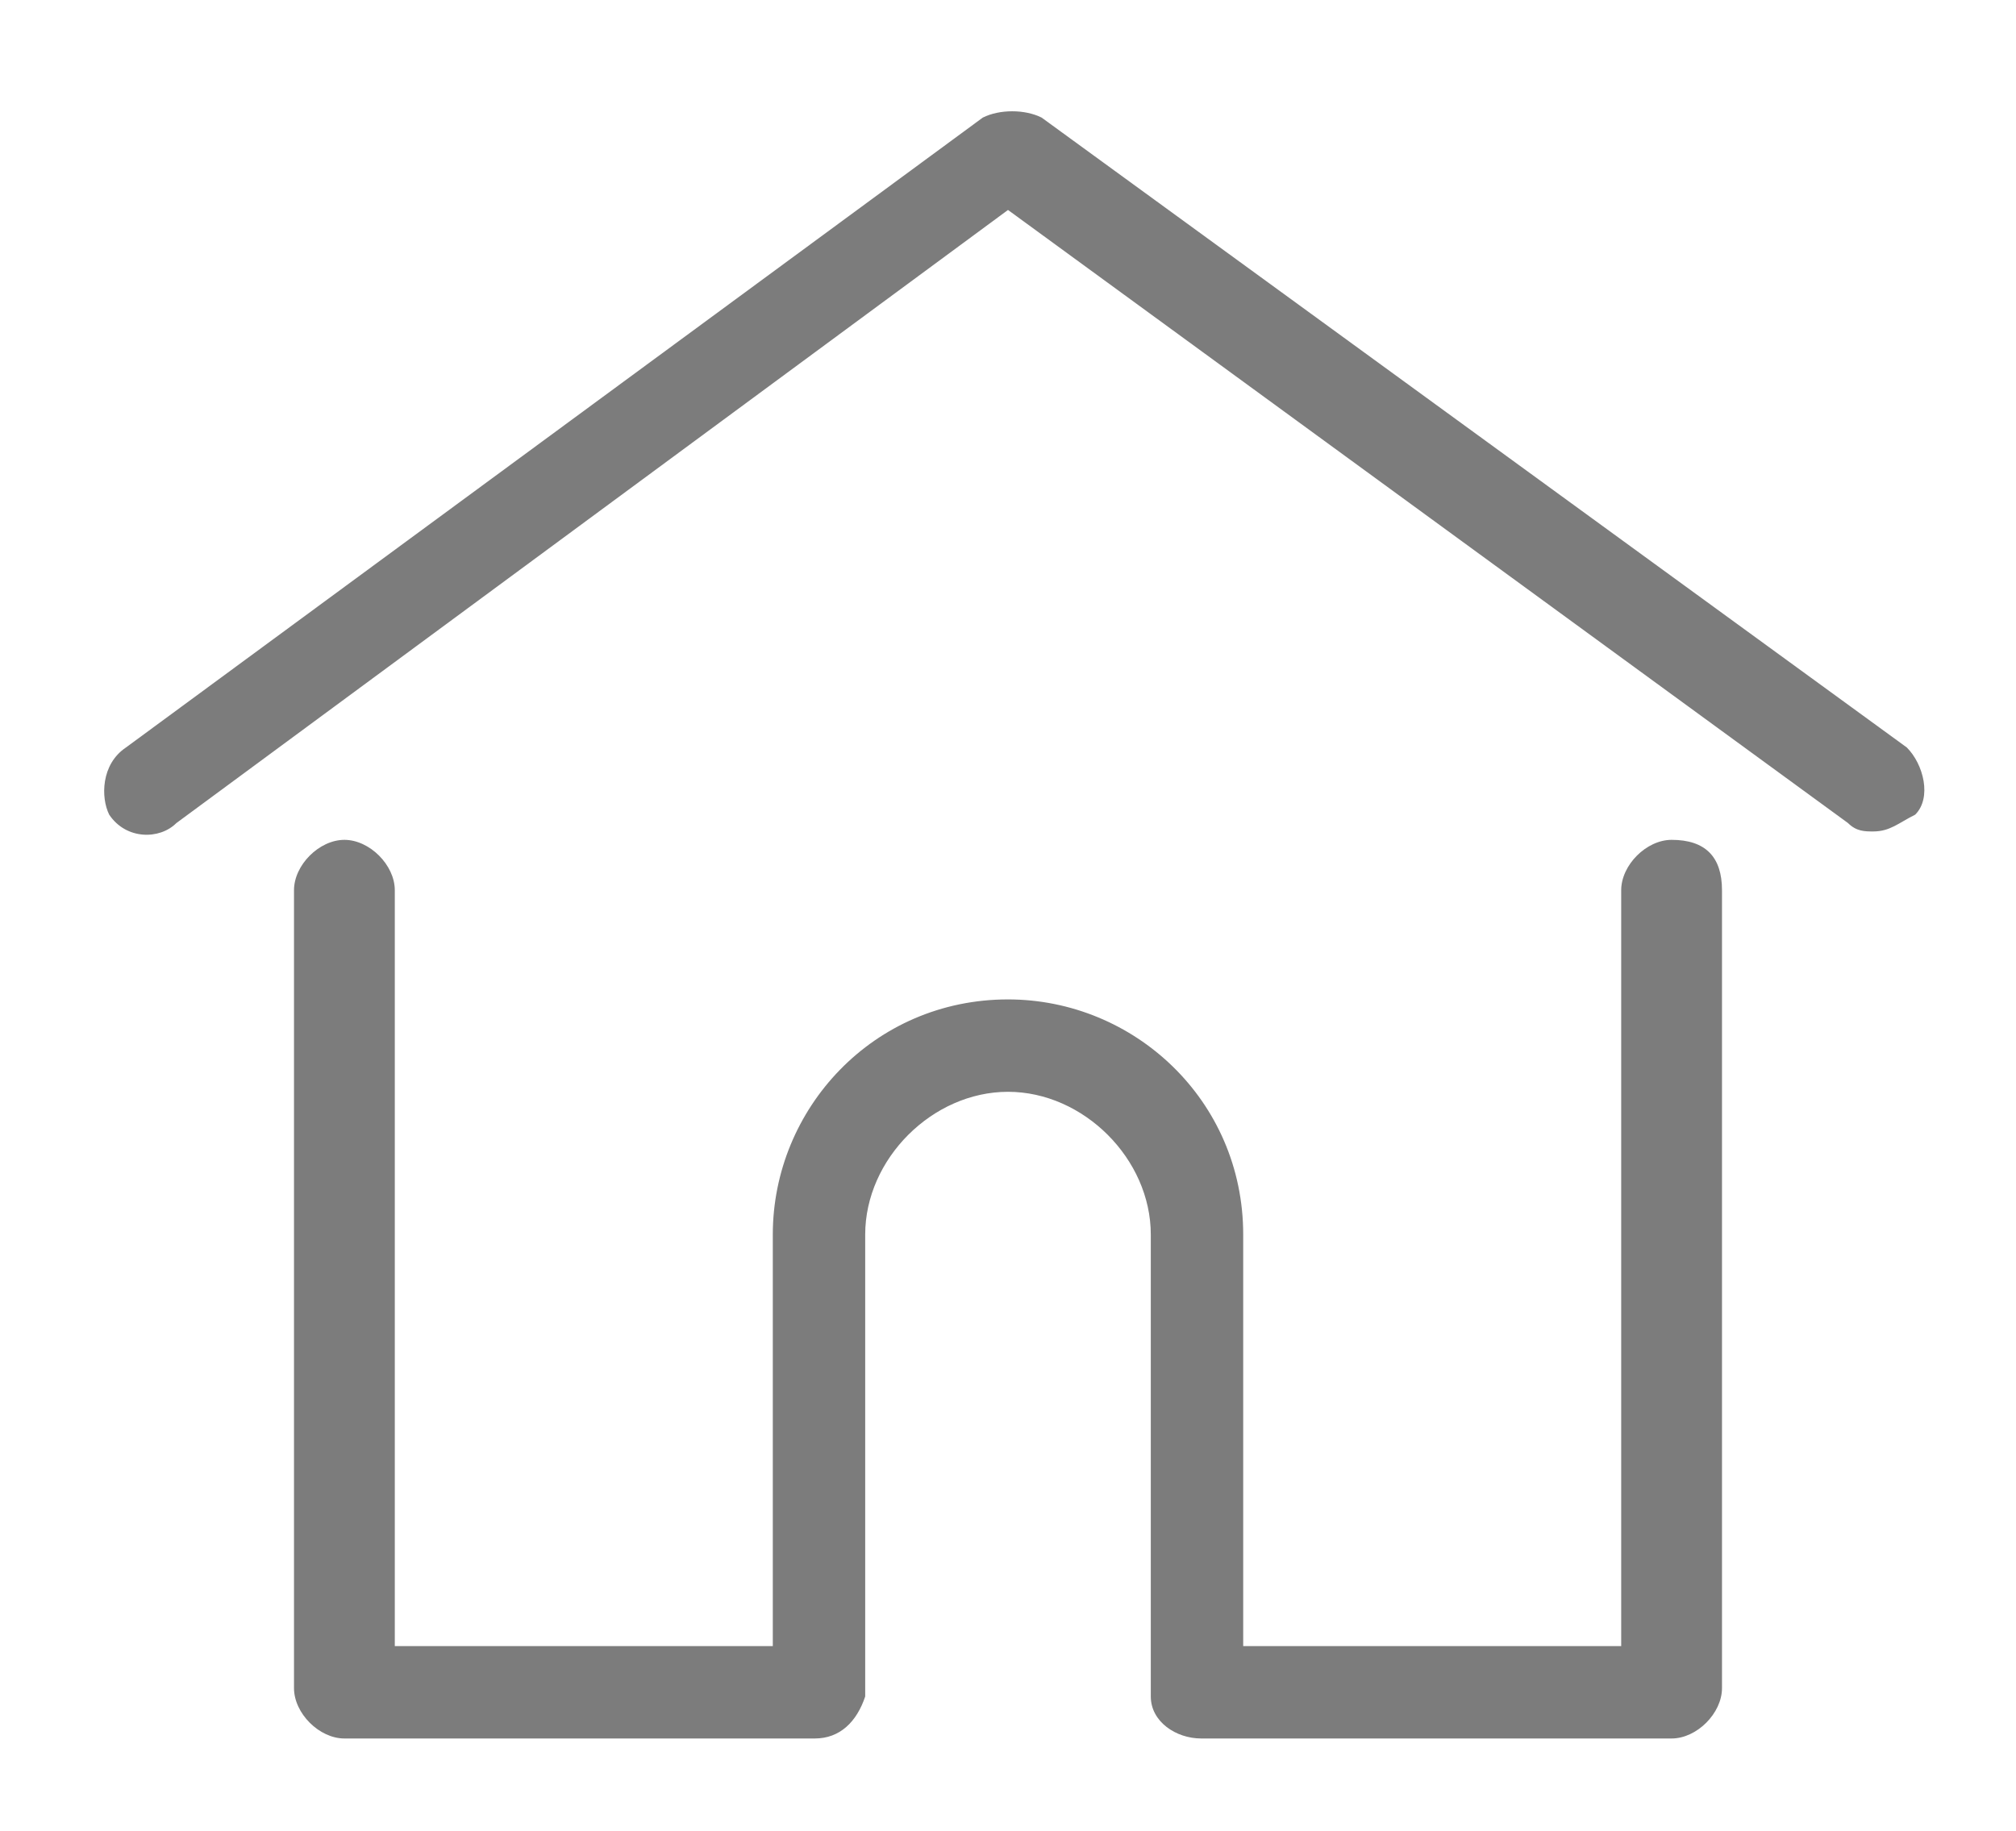 <?xml version="1.0" encoding="utf-8"?>
<!-- Generator: Adobe Illustrator 23.1.1, SVG Export Plug-In . SVG Version: 6.00 Build 0)  -->
<svg version="1.1" id="圖層_1" xmlns="http://www.w3.org/2000/svg" xmlns:xlink="http://www.w3.org/1999/xlink" x="0px" y="0px"
	 viewBox="0 0 24 21.8" style="enable-background:new 0 0 24 21.8;" xml:space="preserve">
<style type="text/css">
	.st0{fill-rule:evenodd;clip-rule:evenodd;fill:#7C7C7C;}
	.st1{display:none;}
	.st2{display:inline;}
	.st3{fill-rule:evenodd;clip-rule:evenodd;fill:#071E3D;}
	.st4{fill-rule:evenodd;clip-rule:evenodd;fill:#21E6C1;}
	.st5{fill:#7C7C7C;}
	.st6{display:inline;fill-rule:evenodd;clip-rule:evenodd;fill:#7C7C7C;}
</style>
<g id="圖層_1_拷貝">
	<g>
		<path class="st0" d="M22.7,8.9L12.4,1.4c-0.2-0.1-0.5-0.1-0.7,0L1.5,8.9C1.2,9.1,1.2,9.5,1.3,9.7C1.5,10,1.9,10,2.1,9.8L12,2.5
			l10,7.3c0.1,0.1,0.2,0.1,0.3,0.1c0.2,0,0.3-0.1,0.5-0.2C23,9.5,22.9,9.1,22.7,8.9z"/>
		<path class="st0" d="M19.9,10c-0.3,0-0.6,0.3-0.6,0.6v9h-4.5v-4.9c0-1.6-1.3-2.8-2.8-2.8c-1.6,0-2.8,1.3-2.8,2.8v4.9H4.7v-9
			c0-0.3-0.3-0.6-0.6-0.6s-0.6,0.3-0.6,0.6v9.5c0,0.3,0.3,0.6,0.6,0.6h5.6c0.3,0,0.5-0.2,0.6-0.5l0,0v-5.5c0-0.9,0.8-1.7,1.7-1.7
			s1.7,0.8,1.7,1.7v5.5l0,0c0,0.3,0.3,0.5,0.6,0.5h5.6c0.3,0,0.6-0.3,0.6-0.6v-9.5C20.5,10.2,20.3,10,19.9,10z"/>
	</g>
</g>
<g class="st1">
	<g class="st2">
		<path class="st3" d="M22.7,8.9L12.4,1.4c-0.2-0.1-0.5-0.1-0.7,0L1.5,8.9C1.2,9.1,1.2,9.5,1.3,9.7C1.5,10,1.9,10,2.1,9.8L12,2.5
			l10,7.3c0.1,0.1,0.2,0.1,0.3,0.1c0.2,0,0.3-0.1,0.5-0.2C23,9.5,22.9,9.1,22.7,8.9z"/>
		<path class="st3" d="M19.9,10c-0.3,0-0.6,0.3-0.6,0.6v9h-4.5v-4.9c0-1.6-1.3-2.8-2.8-2.8c-1.6,0-2.8,1.3-2.8,2.8v4.9H4.7v-9
			c0-0.3-0.3-0.6-0.6-0.6s-0.6,0.3-0.6,0.6v9.5c0,0.3,0.3,0.6,0.6,0.6h5.6c0.3,0,0.5-0.2,0.6-0.5l0,0v-5.5c0-0.9,0.8-1.7,1.7-1.7
			s1.7,0.8,1.7,1.7v5.5l0,0c0,0.3,0.3,0.5,0.6,0.5h5.6c0.3,0,0.6-0.3,0.6-0.6v-9.5C20.5,10.2,20.3,10,19.9,10z"/>
		<path class="st4" d="M13,19.2h-1.8v-4.5c0-0.5,0.4-1,0.9-1s0.9,0.4,0.9,1C13,14.7,13,19.2,13,19.2z"/>
	</g>
</g>
<g class="st1">
	<g class="st2">
		<path class="st5" d="M23,8.1l-3.2-0.8c0.2-0.8,0.4-1.4,0.4-1.8c0-2.6-2.1-4.7-4.7-4.7s-4.7,2.1-4.7,4.7c0,0.5,0.2,1.2,0.5,2.1
			L9.7,8.1c-1.3,0.3-1.5,0.3-2.8,0L1.3,6.7c-0.1,0-0.2,0-0.3,0S0.8,6.8,0.8,6.8C0.7,6.9,0.6,6.9,0.6,7S0.5,7.2,0.5,7.3v11.2
			c0,0.1,0,0.3,0.1,0.4C0.7,18.9,0.8,19,1,19l5.6,1.8c0.7,0.2,1.2,0.3,1.7,0.3s1-0.1,1.7-0.3h0.1l4.2-1.8c0.9-0.3,1.5-0.3,2.8,0
			l5.6,1.4c0.1,0,0.2,0,0.3,0c0.1,0,0.2-0.1,0.2-0.1c0.1-0.1,0.1-0.1,0.2-0.2c0-0.1,0.1-0.2,0.1-0.3V8.7c0-0.1,0-0.3-0.1-0.4
			C23.2,8.2,23.1,8.1,23,8.1z M12,5.4C12,3.5,13.6,2,15.5,2S19,3.6,19,5.5c0,1.2-2,5.9-3.3,8.5c0,0.1-0.1,0.1-0.2,0.1
			s-0.1,0-0.1-0.1C14,11.3,12,6.7,12,5.4z M22.2,19.1l-4.8-1.2c-1.5-0.4-2.3-0.4-3.5,0l0,0l-4.2,1.7c-1.3,0.3-1.5,0.3-2.8,0L1.7,18
			V8.1l4.8,1.2c1.5,0.4,2,0.4,3.4,0l0,0l1.6-0.5c0.9,2.5,2.3,5.3,2.5,5.8s0.7,0.8,1.2,0.8c0.3,0,0.5-0.1,0.7-0.2
			c0.2-0.1,0.4-0.3,0.5-0.6c0.6-0.6,2-3.6,2.9-6.1l2.9,0.7L22.2,19.1z"/>
		<path class="st5" d="M15.5,6.5c0.7,0,1.3-0.6,1.3-1.4s-0.6-1.4-1.3-1.4s-1.3,0.6-1.3,1.4S14.7,6.5,15.5,6.5z"/>
		<path class="st5" d="M10.9,12.6c0,0-1.8,1.1-3.2,1.1s-3.3-1.1-3.3-1.1c-0.1-0.1-0.3-0.1-0.5-0.1c-0.2,0-0.3,0.1-0.4,0.3
			c-0.1,0.1-0.1,0.3-0.1,0.5s0.1,0.3,0.3,0.4c0.1,0.1,2.2,1.3,4,1.3s3.7-1.3,3.8-1.3c0.1-0.1,0.2-0.2,0.3-0.4s0-0.3-0.1-0.5
			c-0.1-0.1-0.2-0.2-0.4-0.3C11.2,12.5,11,12.5,10.9,12.6z"/>
		<path class="st5" d="M19.2,12.4c-0.1,0-0.2,0-0.2,0c-0.1,0-0.2,0-0.2,0.1c-0.1,0-0.1,0.1-0.2,0.2c-0.1,0.1-0.1,0.1-0.1,0.2
			c0,0.1,0,0.2,0,0.2c0,0.1,0,0.2,0.1,0.2c0,0.1,0.1,0.1,0.2,0.2s0.1,0.1,0.2,0.1l1.6,0.4c0.2,0,0.3,0,0.5-0.1
			c0.1-0.1,0.2-0.2,0.3-0.4c0-0.2,0-0.3-0.1-0.5s-0.2-0.2-0.4-0.3L19.2,12.4z"/>
	</g>
</g>
<g id="圖層_4" class="st1">
	<g class="st2">
		<path class="st5" d="M23,8.1l-3.2-0.8c0.2-0.8,0.4-1.4,0.4-1.8c0-2.6-2.1-4.7-4.7-4.7s-4.7,2.1-4.7,4.7c0,0.5,0.2,1.2,0.5,2.1
			L9.7,8.1c-1.3,0.3-1.5,0.3-2.8,0L1.3,6.7c-0.1,0-0.2,0-0.3,0S0.8,6.8,0.8,6.8C0.7,6.9,0.6,6.9,0.6,7S0.5,7.2,0.5,7.3v11.2
			c0,0.1,0,0.3,0.1,0.4C0.7,18.9,0.8,19,1,19l5.6,1.8c0.7,0.2,1.2,0.3,1.7,0.3s1-0.1,1.7-0.3h0.1l4.2-1.8c0.9-0.3,1.5-0.3,2.8,0
			l5.6,1.4c0.1,0,0.2,0,0.3,0c0.1,0,0.2-0.1,0.2-0.1c0.1-0.1,0.1-0.1,0.2-0.2c0-0.1,0.1-0.2,0.1-0.3V8.7c0-0.1,0-0.3-0.1-0.4
			C23.2,8.2,23.1,8.1,23,8.1z M12,5.4C12,3.5,13.6,2,15.5,2S19,3.6,19,5.5c0,1.2-2,5.9-3.3,8.5c0,0.1-0.1,0.1-0.2,0.1
			s-0.1,0-0.1-0.1C14,11.3,12,6.7,12,5.4z M22.2,19.1l-4.8-1.2c-1.5-0.4-2.3-0.4-3.5,0l0,0l-4.2,1.7c-1.3,0.3-1.5,0.3-2.8,0L1.7,18
			V8.1l4.8,1.2c1.5,0.4,2,0.4,3.4,0l0,0l1.6-0.5c0.9,2.5,2.3,5.3,2.5,5.8s0.7,0.8,1.2,0.8c0.3,0,0.5-0.1,0.7-0.2
			c0.2-0.1,0.4-0.3,0.5-0.6c0.6-0.6,2-3.6,2.9-6.1l2.9,0.7L22.2,19.1z"/>
		<path class="st5" d="M15.5,6.5c0.7,0,1.3-0.6,1.3-1.4s-0.6-1.4-1.3-1.4s-1.3,0.6-1.3,1.4S14.7,6.5,15.5,6.5z"/>
		<path class="st5" d="M10.9,12.6c0,0-1.8,1.1-3.2,1.1s-3.3-1.1-3.3-1.1c-0.1-0.1-0.3-0.1-0.5-0.1c-0.2,0-0.3,0.1-0.4,0.3
			c-0.1,0.1-0.1,0.3-0.1,0.5s0.1,0.3,0.3,0.4c0.1,0.1,2.2,1.3,4,1.3s3.7-1.3,3.8-1.3c0.1-0.1,0.2-0.2,0.3-0.4s0-0.3-0.1-0.5
			c-0.1-0.1-0.2-0.2-0.4-0.3C11.2,12.5,11,12.5,10.9,12.6z"/>
		<path class="st5" d="M19.2,12.4c-0.1,0-0.2,0-0.2,0c-0.1,0-0.2,0-0.2,0.1c-0.1,0-0.1,0.1-0.2,0.2c-0.1,0.1-0.1,0.1-0.1,0.2
			c0,0.1,0,0.2,0,0.2c0,0.1,0,0.2,0.1,0.2c0,0.1,0.1,0.1,0.2,0.2s0.1,0.1,0.2,0.1l1.6,0.4c0.2,0,0.3,0,0.5-0.1
			c0.1-0.1,0.2-0.2,0.3-0.4c0-0.2,0-0.3-0.1-0.5s-0.2-0.2-0.4-0.3L19.2,12.4z"/>
	</g>
</g>
<g id="圖層_5" class="st1">
	<g class="st2">
		<path class="st0" d="M12,17.5l3.3,2.2v-5.3l0.3-0.2c1.9-1.2,3.1-3.3,3.1-5.6C18.7,5,15.7,2,12,2S5.3,5,5.3,8.6
			c0,2.3,1.2,4.4,3.1,5.6l0.3,0.2v5.3L12,17.5z M15.4,21c-0.2,0-0.5-0.1-0.7-0.2L12,19.1l-2.7,1.8c-0.4,0.2-0.8,0.3-1.2,0.1
			c-0.4-0.2-0.6-0.6-0.6-1v-4.8C5.2,13.6,4,11.2,4,8.6c0-4.3,3.6-7.9,8-7.9s8,3.5,8,7.9c0,2.6-1.3,5-3.4,6.4v4.8
			c0,0.4-0.2,0.8-0.6,1C15.8,21,15.6,21,15.4,21z"/>
		<path class="st0" d="M16,7.4c0-0.2-0.2-0.3-0.4-0.4l-2.2-0.3l-1-1.9c-0.1-0.2-0.3-0.3-0.5-0.3s-0.4,0.1-0.5,0.3l-1,1.9L8.4,7
			C8.2,7.1,8,7.2,8,7.4C7.9,7.6,8,7.8,8.1,7.9l1.6,1.5l-0.4,2.1c0,0.2,0,0.4,0.2,0.5s0.4,0.1,0.5,0l2-1l2,1c0.2,0.1,0.4,0.1,0.5,0
			c0.2-0.1,0.2-0.3,0.2-0.5l-0.4-2.1l1.6-1.5C16,7.7,16.1,7.5,16,7.4z"/>
	</g>
</g>
<g id="圖層_5_拷貝" class="st1">
	<g class="st2">
		<path class="st0" d="M12,17.5l3.3,2.2v-5.3l0.3-0.2c1.9-1.2,3.1-3.3,3.1-5.6C18.7,5,15.7,2,12,2S5.3,5,5.3,8.6
			c0,2.3,1.2,4.4,3.1,5.6l0.3,0.2v5.3L12,17.5z M15.4,21c-0.2,0-0.5-0.1-0.7-0.2L12,19.1l-2.7,1.8c-0.4,0.2-0.8,0.3-1.2,0.1
			c-0.4-0.2-0.6-0.6-0.6-1v-4.8C5.2,13.6,4,11.2,4,8.6c0-4.3,3.6-7.9,8-7.9s8,3.5,8,7.9c0,2.6-1.3,5-3.4,6.4v4.8
			c0,0.4-0.2,0.8-0.6,1C15.8,21,15.6,21,15.4,21z"/>
		<path class="st0" d="M16,7.4c0-0.2-0.2-0.3-0.4-0.4l-2.2-0.3l-1-1.9c-0.1-0.2-0.3-0.3-0.5-0.3s-0.4,0.1-0.5,0.3l-1,1.9L8.4,7
			C8.2,7.1,8,7.2,8,7.4C7.9,7.6,8,7.8,8.1,7.9l1.6,1.5l-0.4,2.1c0,0.2,0,0.4,0.2,0.5s0.4,0.1,0.5,0l2-1l2,1c0.2,0.1,0.4,0.1,0.5,0
			c0.2-0.1,0.2-0.3,0.2-0.5l-0.4-2.1l1.6-1.5C16,7.7,16.1,7.5,16,7.4z"/>
	</g>
</g>
<g id="圖層_7" class="st1">
	<path class="st6" d="M7.6,7.9c0-2.4,2-4.4,4.4-4.4s4.4,2,4.4,4.4s-2,4.4-4.4,4.4C9.6,12.4,7.6,10.4,7.6,7.9z M15.1,13
		c1.7-1,2.8-2.9,2.8-5c-0.1-3.3-2.7-6-5.9-6S6.1,4.7,6.1,7.9c0,2.1,1.1,4,2.8,5C6,14,3.8,16.6,3.2,19.7h1.5c0.7-3.4,3.7-5.9,7.3-5.9
		s6.6,2.5,7.3,5.9h1.5C20.2,16.6,18,14,15.1,13z"/>
</g>
<g id="圖層_7_拷貝" class="st1">
	<path class="st6" d="M7.6,7.9c0-2.4,2-4.4,4.4-4.4s4.4,2,4.4,4.4s-2,4.4-4.4,4.4C9.6,12.4,7.6,10.4,7.6,7.9z M15.1,13
		c1.7-1,2.8-2.9,2.8-5c-0.1-3.3-2.7-6-5.9-6S6.1,4.7,6.1,7.9c0,2.1,1.1,4,2.8,5C6,14,3.8,16.6,3.2,19.7h1.5c0.7-3.4,3.7-5.9,7.3-5.9
		s6.6,2.5,7.3,5.9h1.5C20.2,16.6,18,14,15.1,13z"/>
</g>
</svg>
